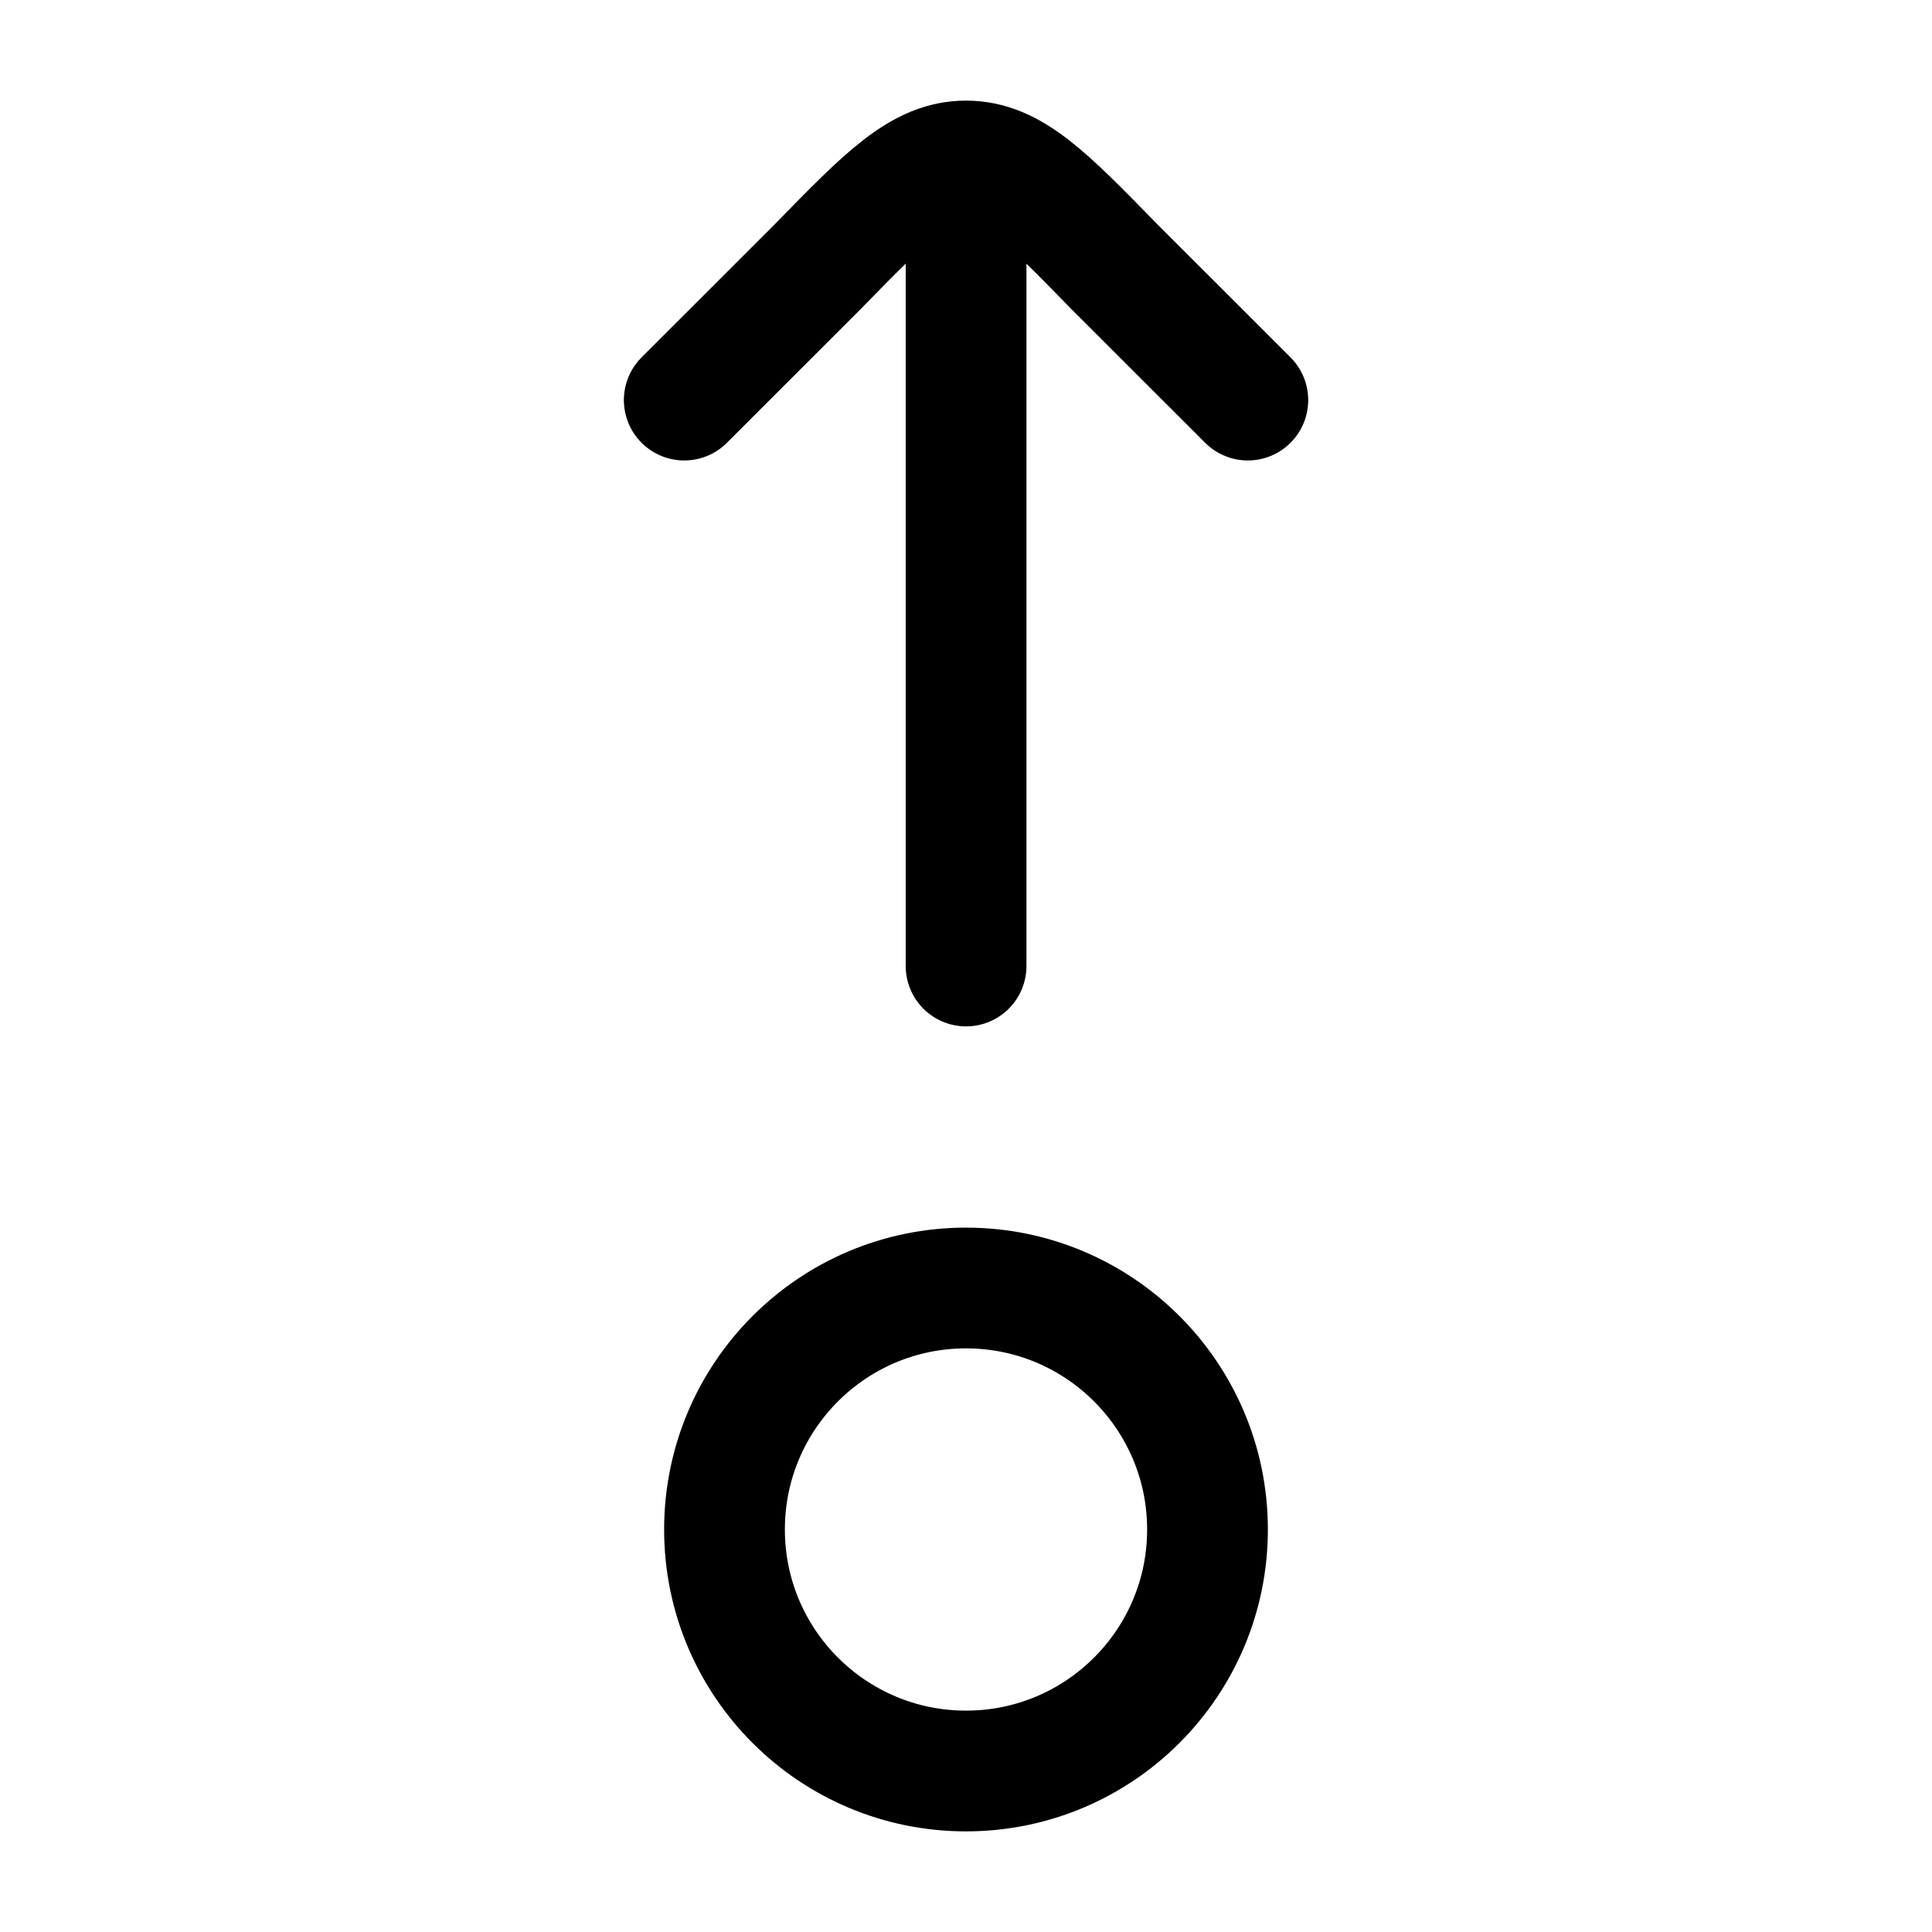 <svg xmlns="http://www.w3.org/2000/svg" viewBox="0 0 24 24" width="24" height="24" color="#000000" fill="none">
    <circle cx="3" cy="3" r="3" transform="matrix(4.37114e-08 -1 -1 -4.37114e-08 15 22)" stroke="currentColor" stroke-width="1.5" />
    <path d="M12.001 2L12.001 12M12.001 2C11.439 2 11.011 2.438 10.157 3.314L8.5 4.97M12.001 2C12.563 2 12.99 2.438 13.844 3.314L15.501 4.97" stroke="currentColor" stroke-width="1.5" stroke-linecap="round" stroke-linejoin="round" />
</svg>